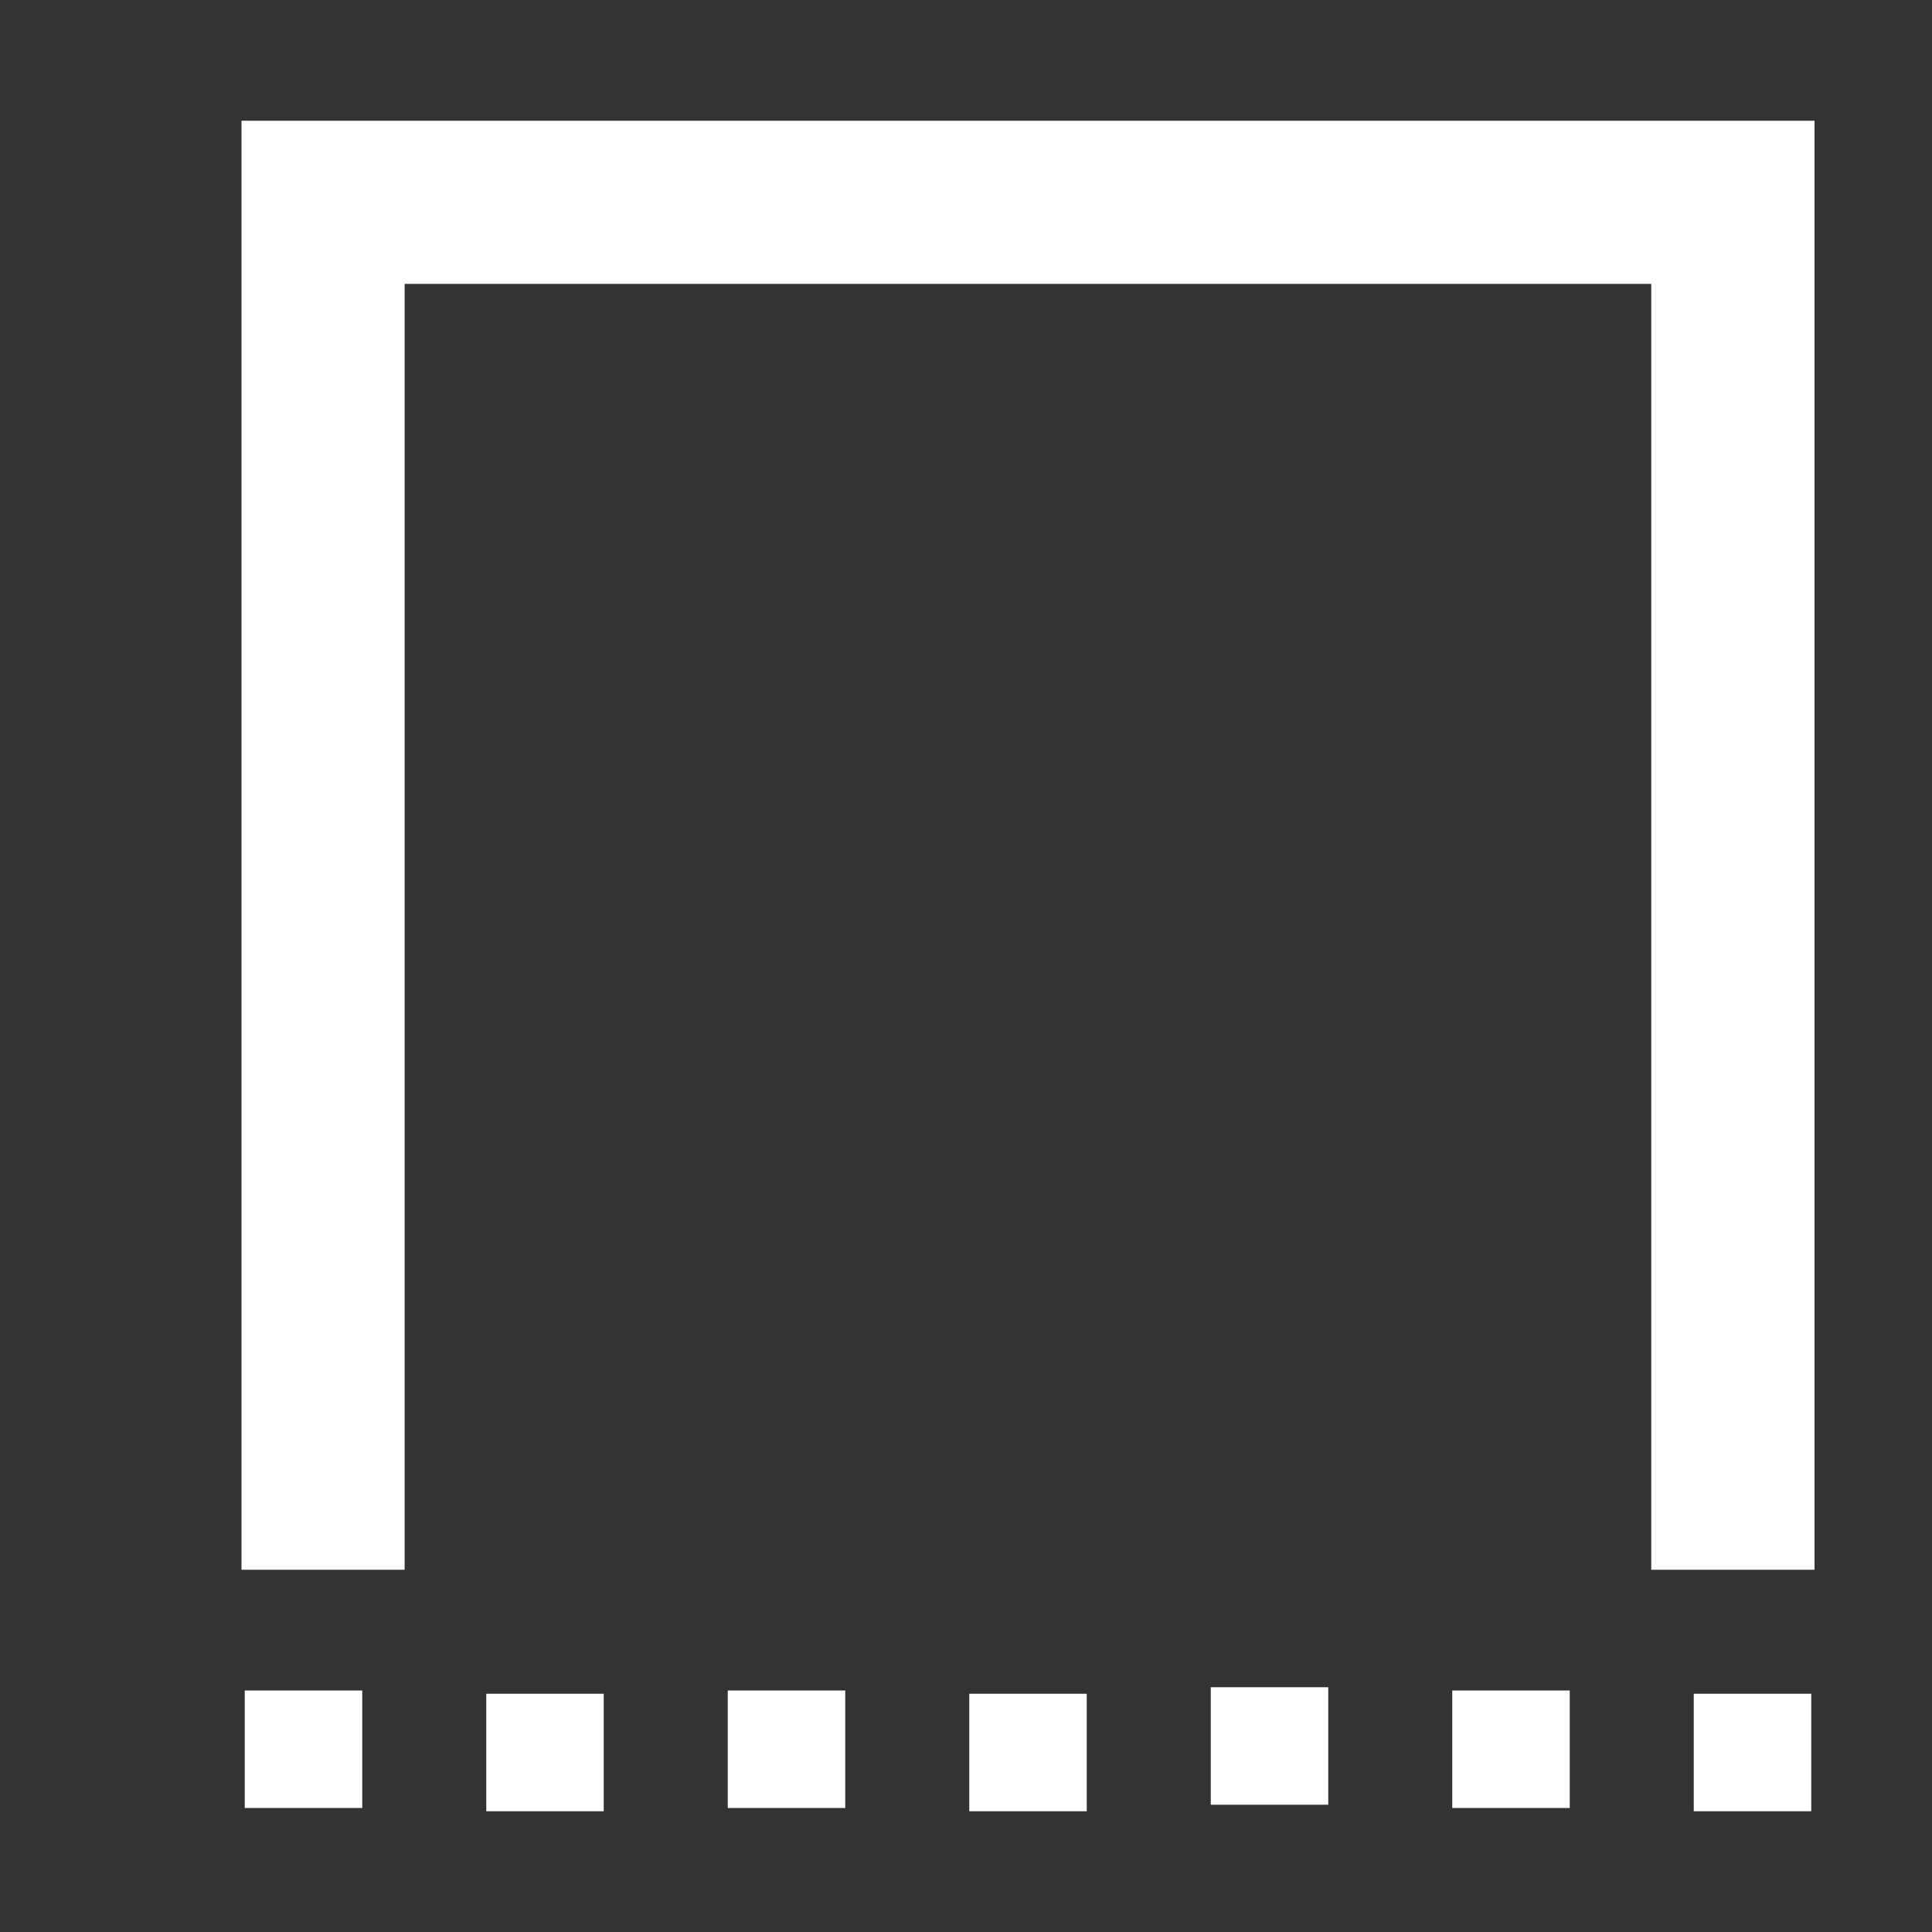 <svg width="16" height="16" viewBox="0 0 16 16" fill="none" xmlns="http://www.w3.org/2000/svg">
<rect x="0" y="0" width="16" height="16" fill="#333333" stroke="none"/>
<path fill-rule="evenodd" clip-rule="evenodd" d="M15.027 1L2 1V13H3.351V2.351L13.675 2.351L13.675 13H15.027L15.027 1ZM11 13.973H10.027V14.946H11V13.973ZM2.027 14H3V14.973H2.027V14ZM4.027 14.027H5V15H4.027V14.027ZM7 14H6.027V14.973H7V14ZM8.027 14.027H9V15H8.027V14.027ZM12.027 14H13V14.973H12.027V14ZM15 14.027H14.027V15H15V14.027Z" fill="white"/>
</svg>
